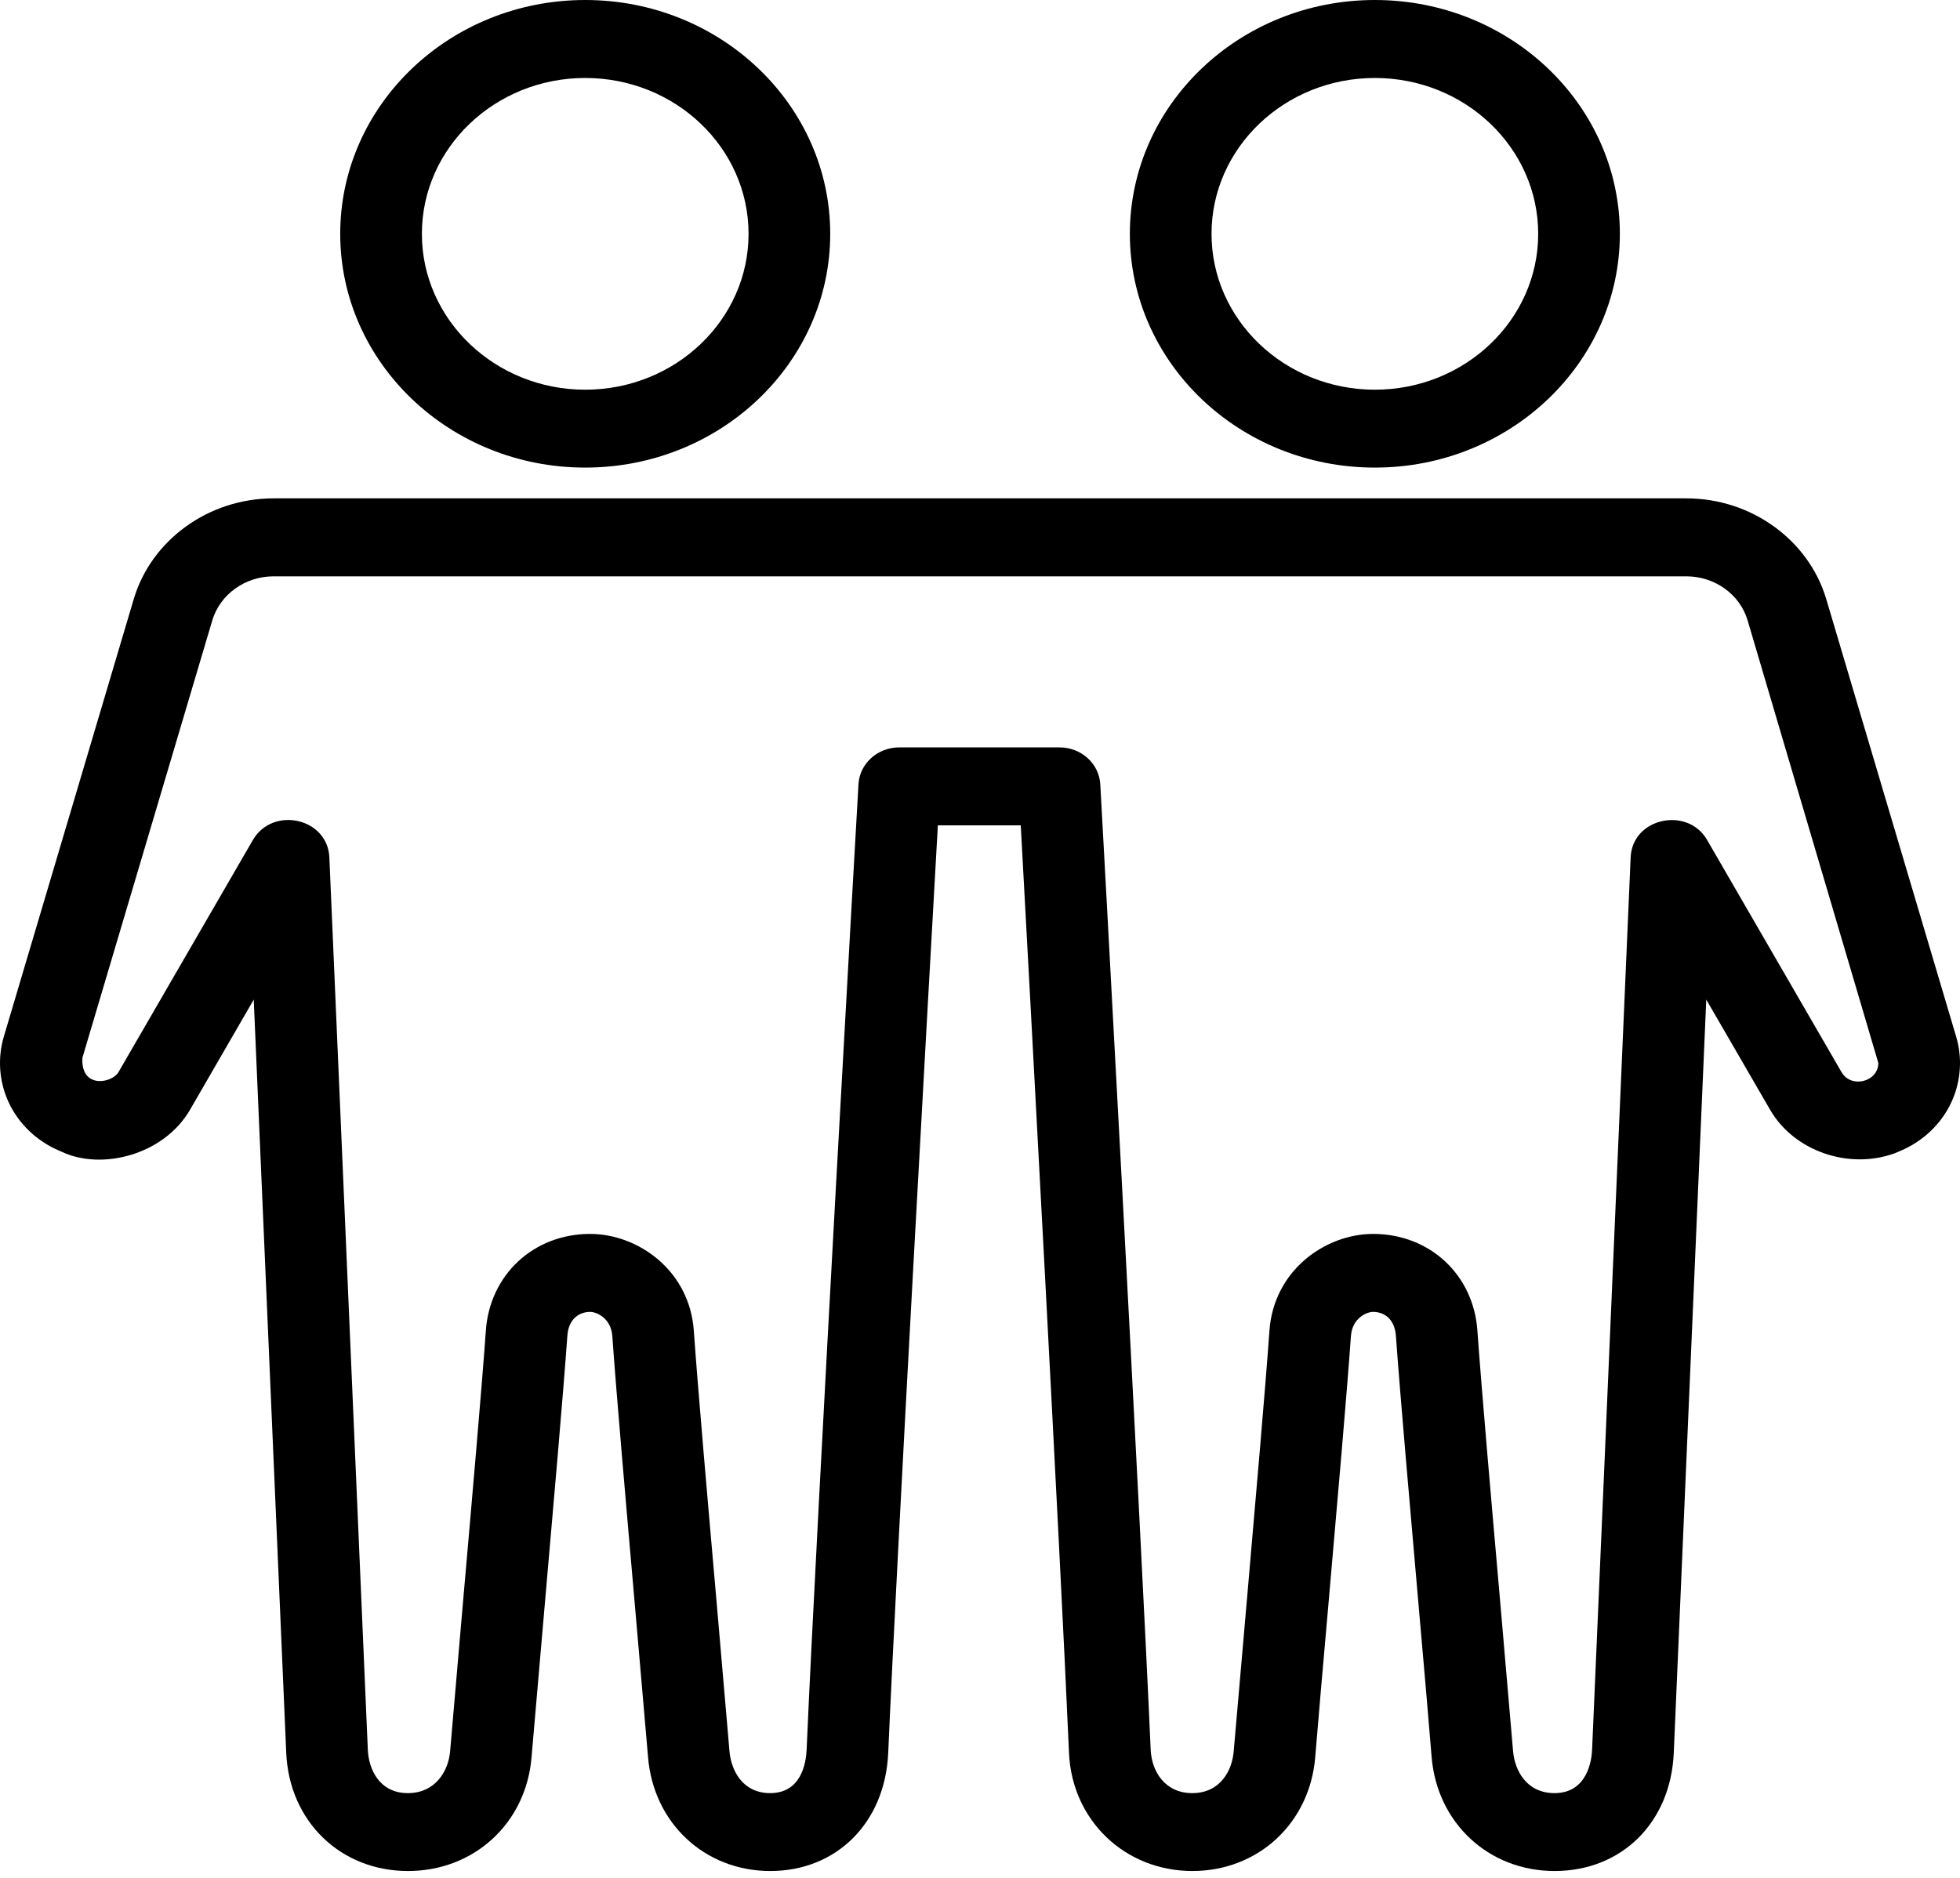 <svg width="24" height="23" viewBox="0 0 24 23" fill="none" xmlns="http://www.w3.org/2000/svg">
<path fill-rule="evenodd" clip-rule="evenodd" d="M16.835 0C15.179 0 13.835 1.283 13.835 2.864C13.835 4.444 15.179 5.727 16.835 5.727C18.49 5.727 19.835 4.444 19.835 2.864C19.835 1.283 18.49 0 16.835 0ZM16.835 0.955C17.938 0.955 18.835 1.81 18.835 2.864C18.835 3.917 17.938 4.773 16.835 4.773C15.732 4.773 14.835 3.917 14.835 2.864C14.835 1.81 15.732 0.955 16.835 0.955ZM7.166 0C5.51 0 4.166 1.283 4.166 2.864C4.166 4.444 5.51 5.727 7.166 5.727C8.821 5.727 10.166 4.444 10.166 2.864C10.166 1.283 8.821 0 7.166 0ZM7.166 0.955C8.269 0.955 9.166 1.81 9.166 2.864C9.166 3.917 8.269 4.773 7.166 4.773C6.063 4.773 5.166 3.917 5.166 2.864C5.166 1.81 6.063 0.955 7.166 0.955ZM16.814 15.113C17.508 15.113 18.045 15.614 18.091 16.302C18.141 17.01 18.263 18.404 18.371 19.634L18.527 21.444C18.547 21.684 18.691 21.962 19.035 21.962C19.439 21.962 19.49 21.556 19.495 21.431L19.967 10.501C19.989 10.012 20.668 9.875 20.904 10.289L22.549 13.131C22.667 13.336 23 13.251 23 13.019L21.4 7.601C21.307 7.281 20.998 7.059 20.651 7.059H3.348C3.002 7.059 2.693 7.281 2.599 7.6L1.009 12.956C0.987 13.34 1.373 13.268 1.451 13.131L3.096 10.289C3.34 9.869 4.012 10.018 4.033 10.501L4.504 21.432C4.515 21.676 4.65 21.962 4.994 21.962C5.323 21.962 5.491 21.703 5.512 21.445L5.672 19.593C5.779 18.373 5.899 17.003 5.949 16.3C5.996 15.614 6.533 15.113 7.226 15.113C7.81 15.113 8.444 15.557 8.496 16.301C8.545 17.002 8.665 18.372 8.772 19.592L8.932 21.444C8.951 21.684 9.093 21.962 9.431 21.962C9.813 21.962 9.87 21.59 9.877 21.431C9.999 18.608 10.506 9.696 10.512 9.606C10.526 9.352 10.745 9.154 11.011 9.154H12.974C13.24 9.154 13.459 9.353 13.473 9.607C13.479 9.697 13.967 18.608 14.09 21.432C14.102 21.695 14.264 21.962 14.599 21.962C14.943 21.962 15.089 21.684 15.107 21.445L15.272 19.552C15.377 18.344 15.495 16.994 15.544 16.3C15.596 15.557 16.231 15.113 16.814 15.113ZM19.036 22.916C18.229 22.916 17.596 22.328 17.53 21.518C17.495 21.083 17.438 20.426 17.375 19.714C17.267 18.478 17.144 17.078 17.093 16.365C17.078 16.145 16.939 16.068 16.814 16.068C16.735 16.068 16.558 16.143 16.542 16.364C16.493 17.062 16.374 18.417 16.268 19.632C16.202 20.376 16.142 21.066 16.105 21.519C16.04 22.328 15.407 22.916 14.601 22.916C13.775 22.916 13.127 22.296 13.09 21.472C12.984 19.021 12.601 11.967 12.499 10.109H11.484C11.379 11.965 10.982 19.021 10.876 21.471C10.838 22.323 10.245 22.916 9.432 22.916C8.629 22.916 8 22.328 7.935 21.518L7.775 19.671C7.668 18.446 7.547 17.07 7.498 16.365C7.482 16.143 7.304 16.068 7.226 16.068C7.101 16.068 6.961 16.146 6.947 16.363C6.897 17.07 6.776 18.447 6.669 19.672L6.509 21.519C6.444 22.328 5.807 22.916 4.996 22.916C4.169 22.916 3.543 22.308 3.505 21.472L3.107 12.243L2.327 13.592C2.004 14.15 1.239 14.338 0.754 14.106C0.294 13.92 0 13.498 0 13.019C0 12.91 0.016 12.801 0.047 12.696L1.637 7.34C1.852 6.612 2.556 6.104 3.348 6.104H20.651C21.444 6.104 22.148 6.613 22.363 7.34L23.953 12.697C23.984 12.801 24 12.91 24 13.019C24 13.5 23.703 13.924 23.241 14.108L23.204 14.124C22.638 14.332 21.966 14.098 21.674 13.591L20.893 12.243L20.495 21.471C20.457 22.323 19.857 22.916 19.036 22.916Z" fill="black"/>
</svg>
